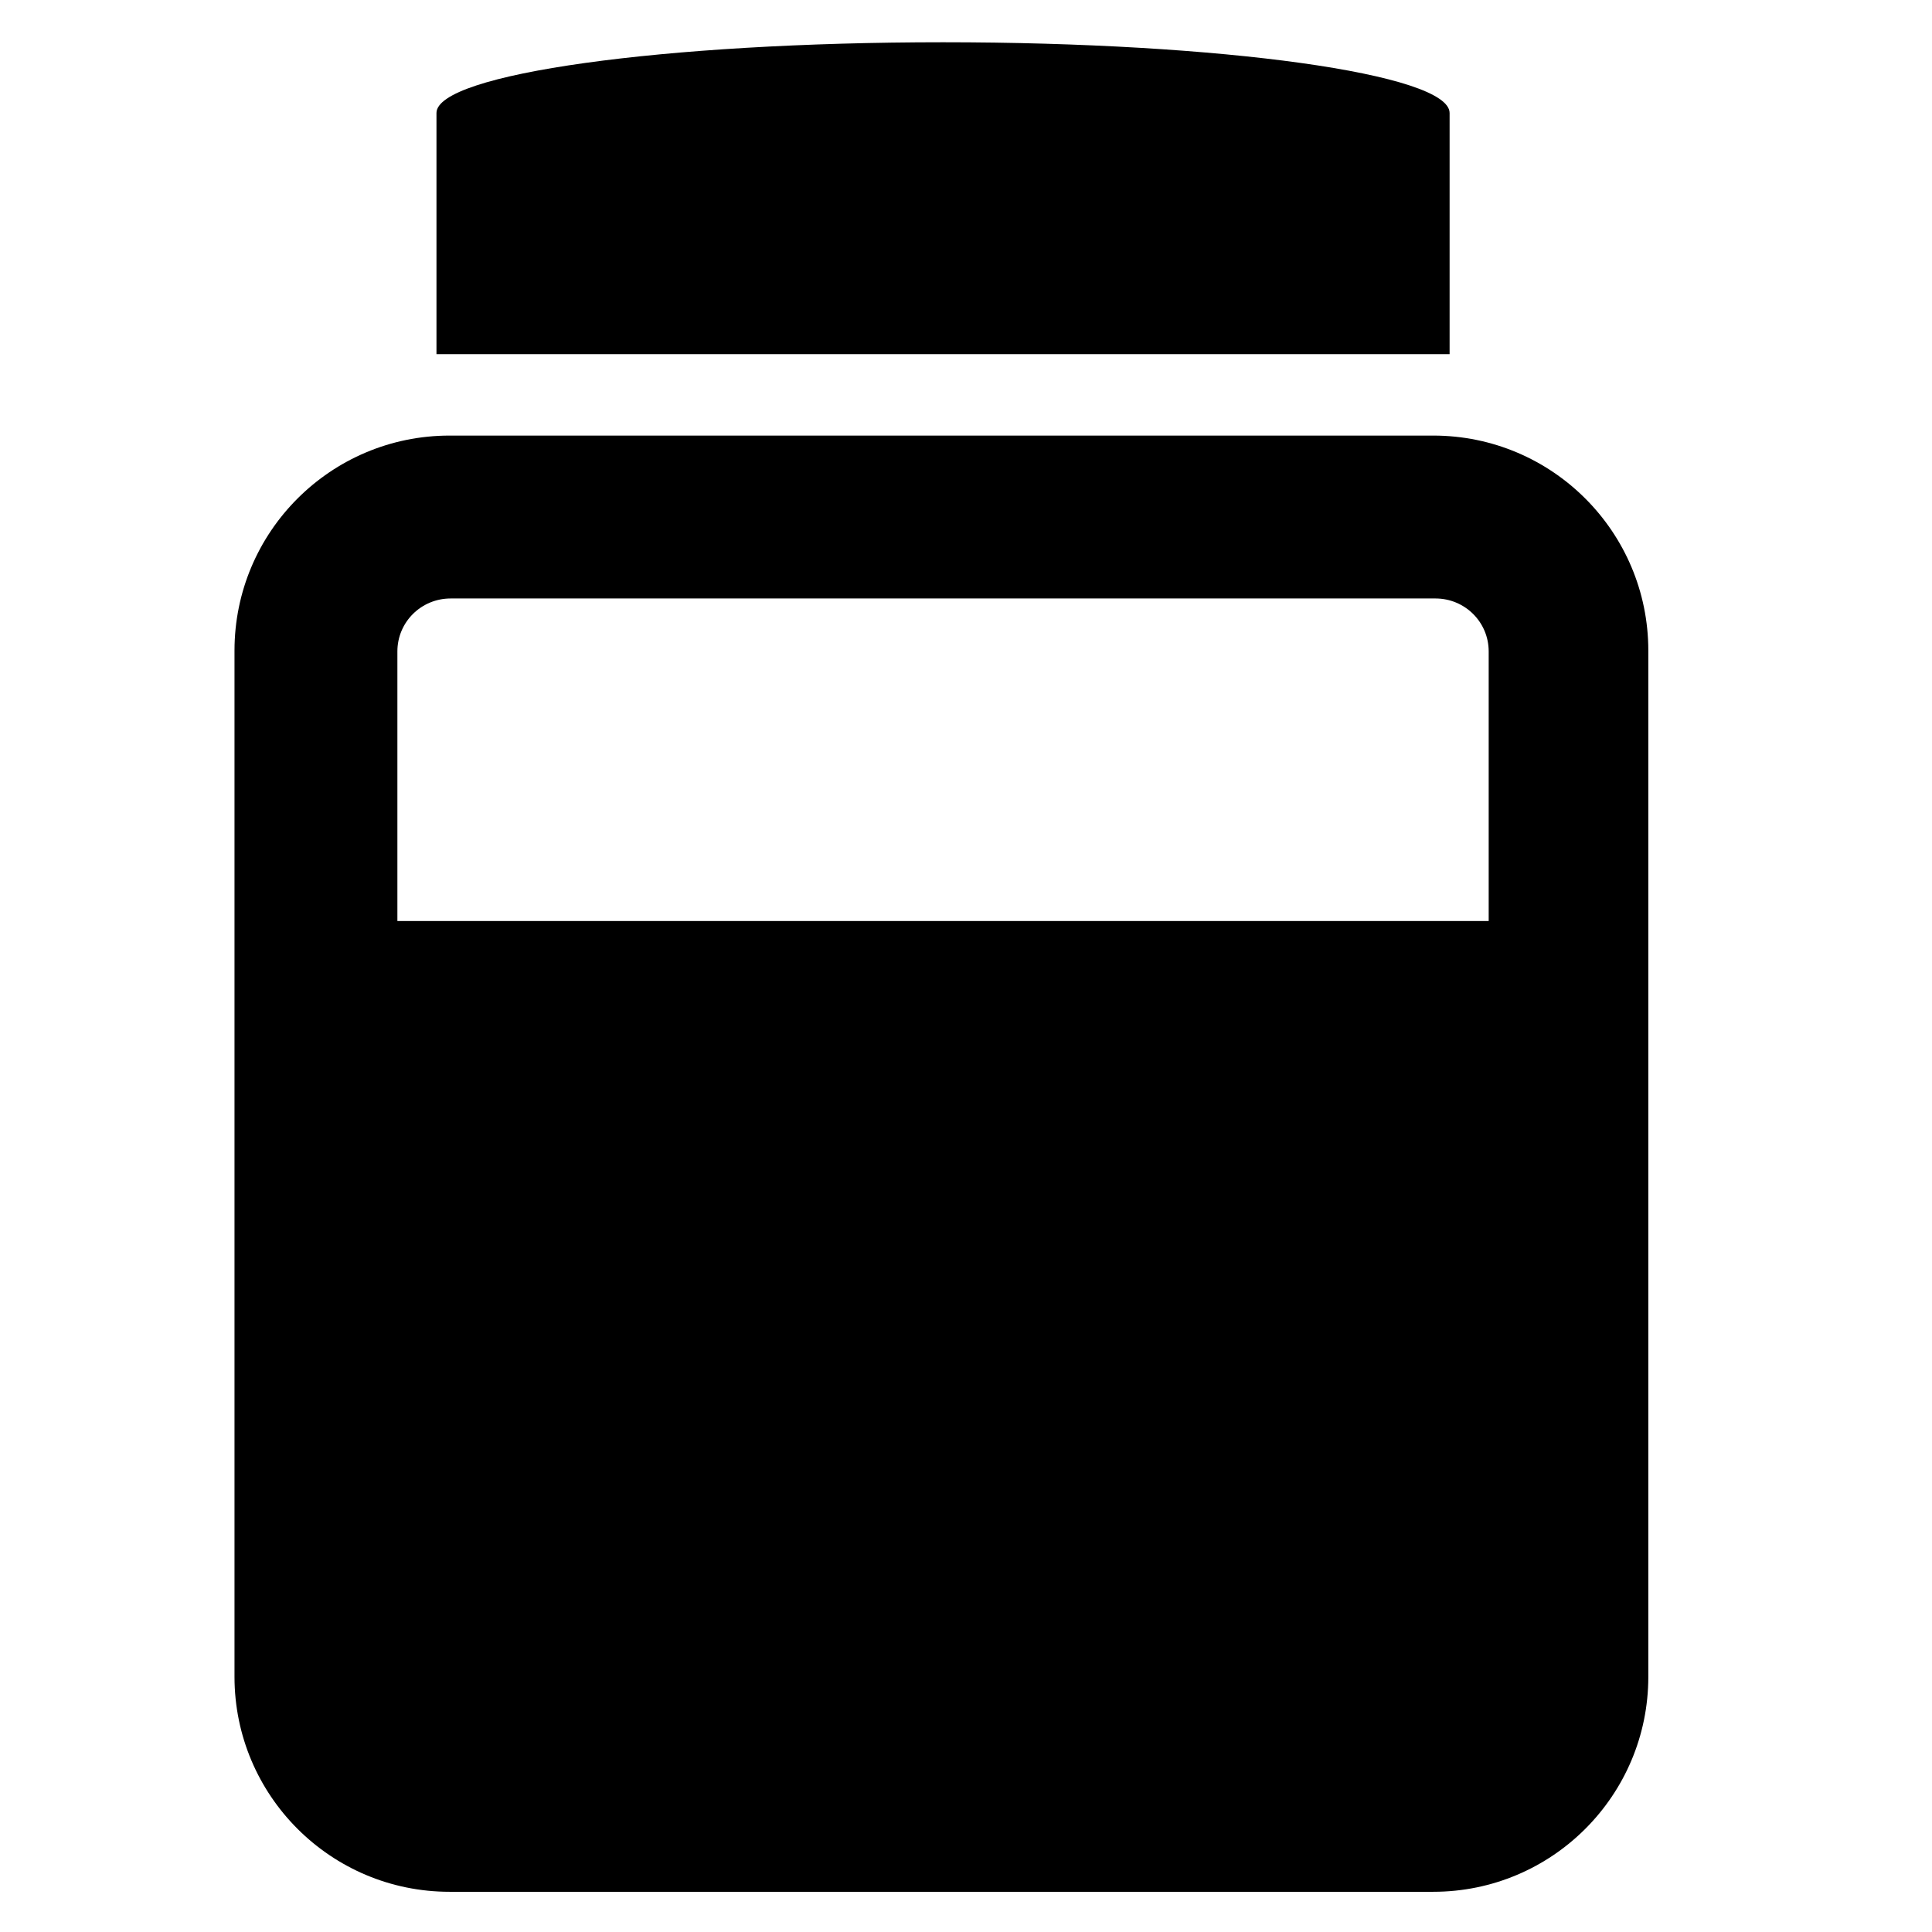 <?xml version="1.0" encoding="utf-8"?>
<!-- Generator: Adobe Illustrator 16.0.0, SVG Export Plug-In . SVG Version: 6.00 Build 0)  -->
<!DOCTYPE svg PUBLIC "-//W3C//DTD SVG 1.1//EN" "http://www.w3.org/Graphics/SVG/1.1/DTD/svg11.dtd">
<svg version="1.1" id="Layer_1" xmlns="http://www.w3.org/2000/svg" xmlns:xlink="http://www.w3.org/1999/xlink" x="0px" y="0px"
	 width="48px" height="48px" viewBox="0 0 48 48" enable-background="new 0 0 48 48" xml:space="preserve">
<g>
	<path d="M40.952,16.165c0-2.951-2.392-5.343-5.343-5.343h-24.44c-2.951,0-5.343,2.392-5.343,5.343v25.493
		c0,2.951,2.392,5.343,5.343,5.343h24.44c2.951,0,5.343-2.392,5.343-5.343V16.165z M11.196,14.869h24.468
		c0.73,0,1.322,0.585,1.322,1.316v6.697H9.873v-6.697C9.873,15.454,10.465,14.869,11.196,14.869z"/>
	<path d="M36.015,2.807c0-0.97-5.652-1.757-12.585-1.757S10.844,1.836,10.844,2.807v5.992h25.171V2.807z"/>
</g>
</svg>
